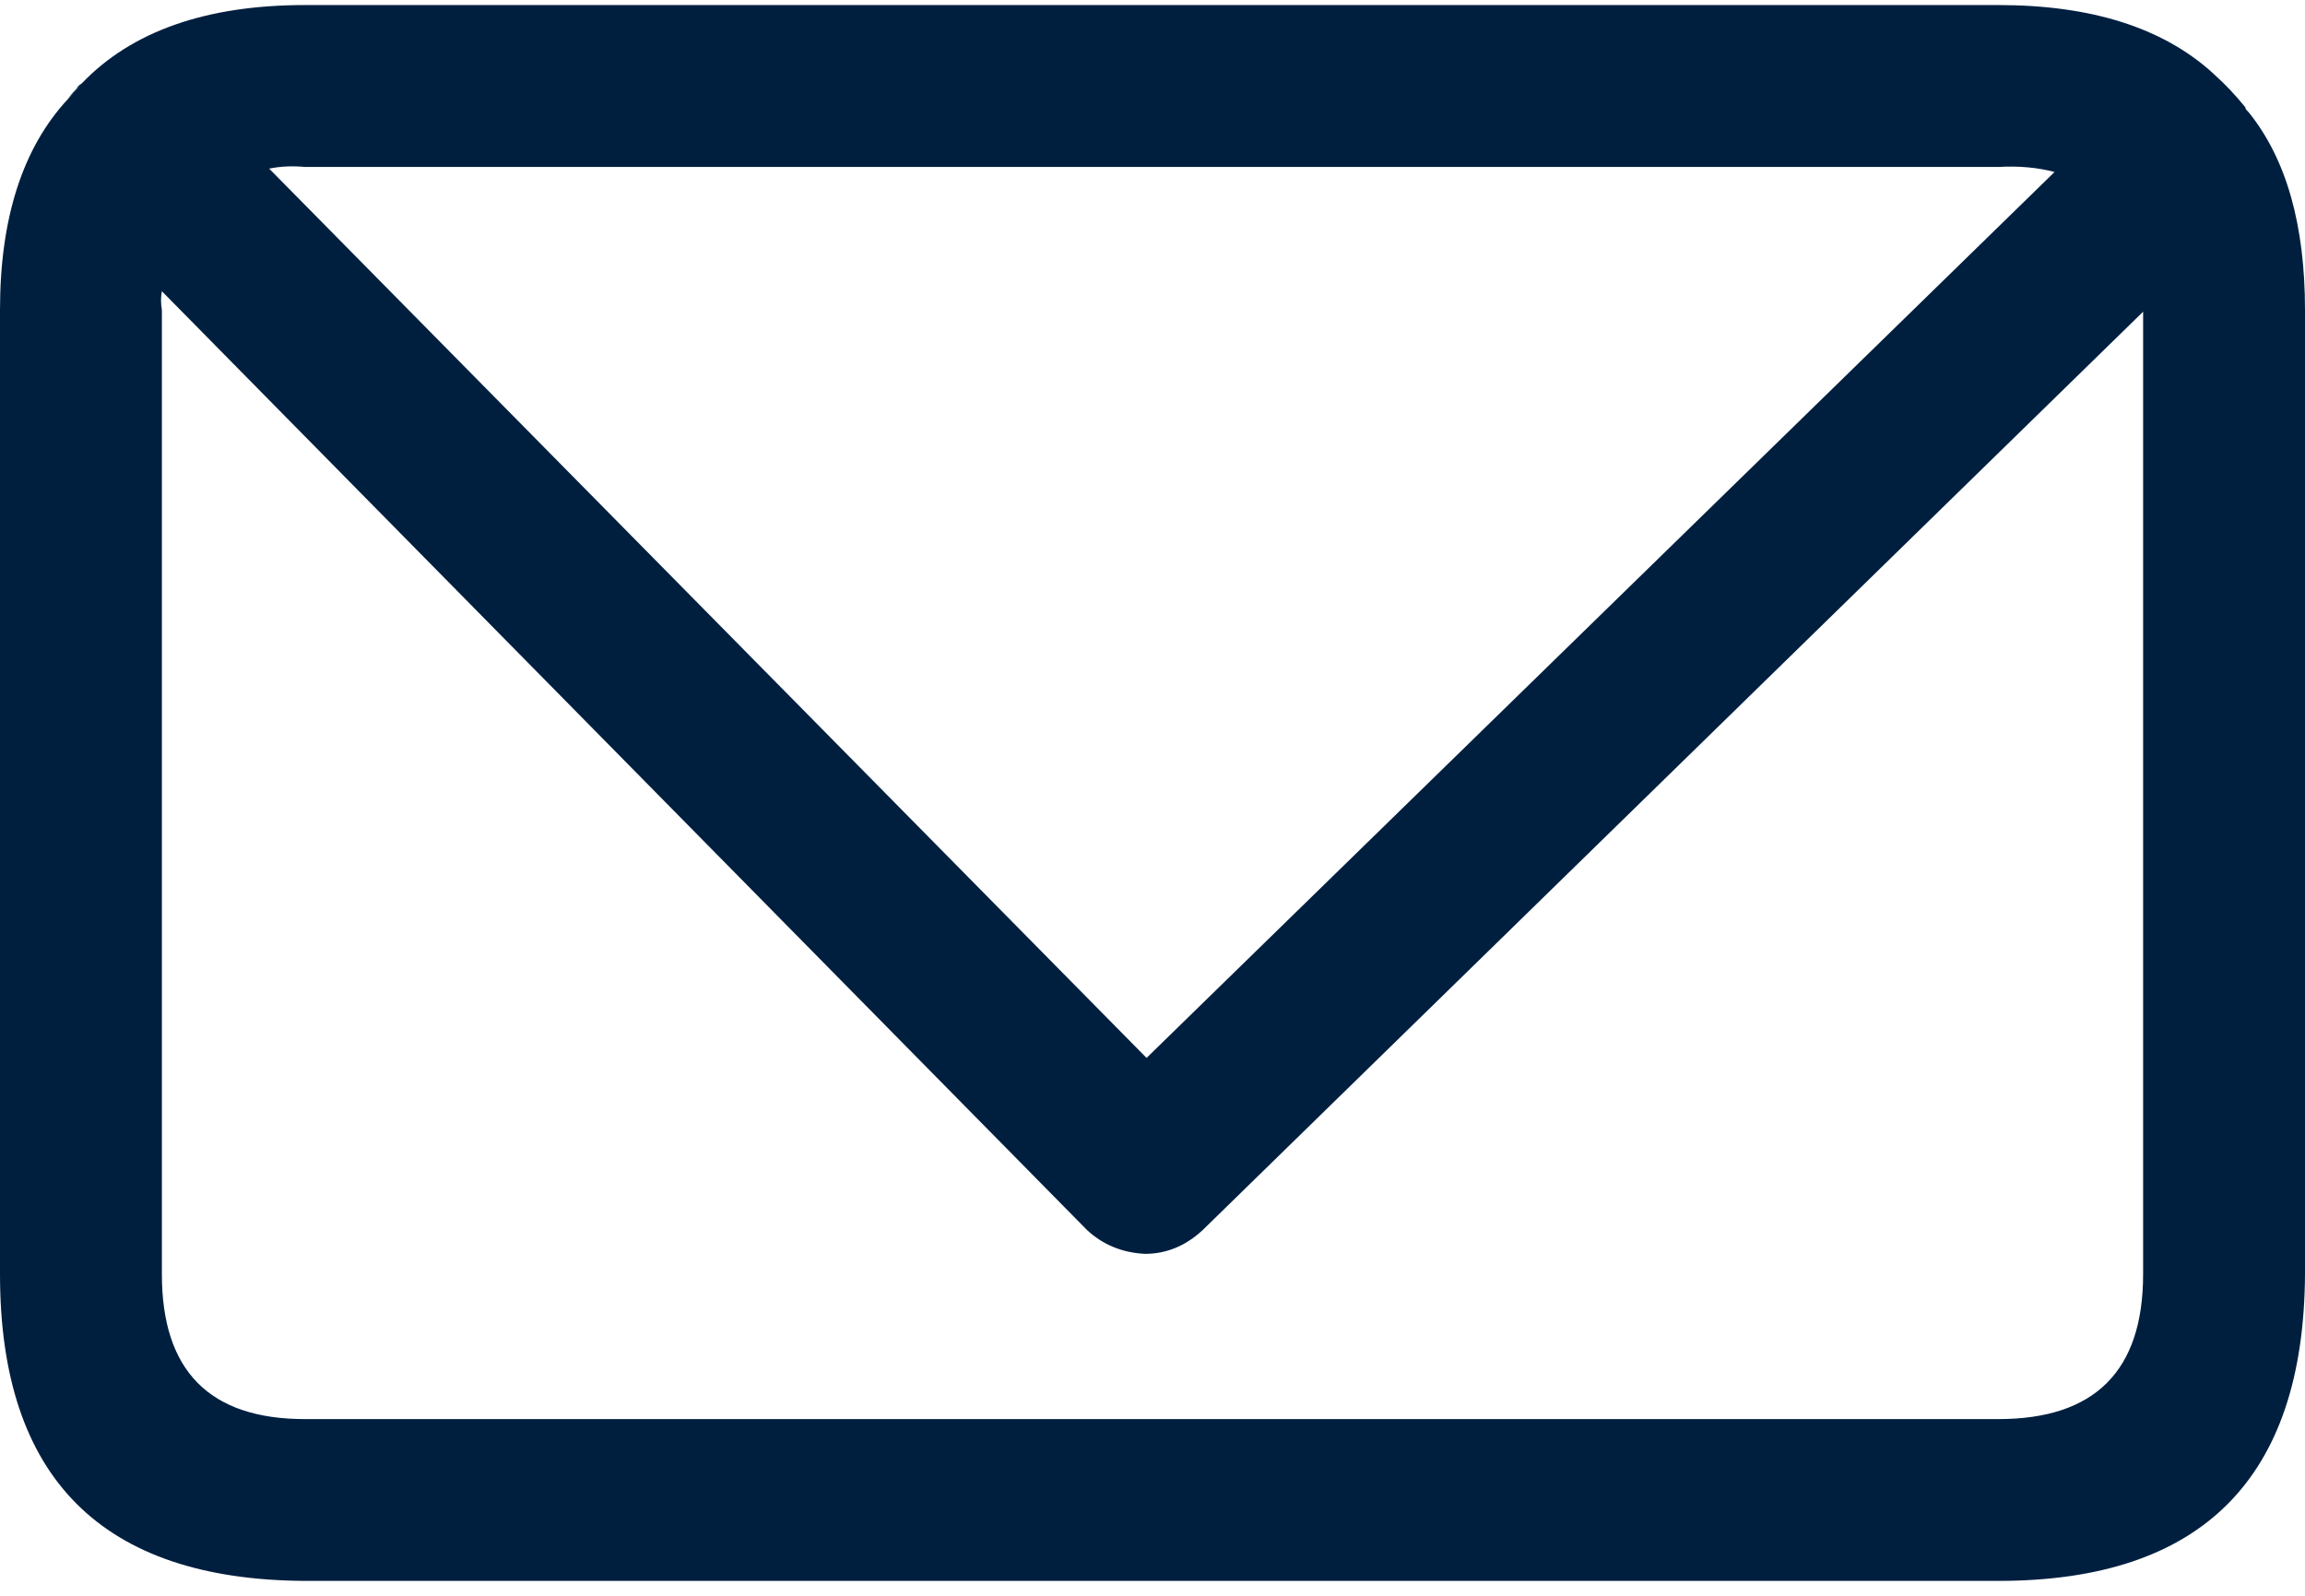 <svg width="26" height="18" viewBox="0 0 26 18" fill="none" xmlns="http://www.w3.org/2000/svg">
<path fill-rule="evenodd" clip-rule="evenodd" d="M0.769 1.114L0.922 0.941C1.486 0.352 2.325 0.057 3.44 0.057H22.541C23.591 0.057 24.398 0.313 24.962 0.826L24.982 0.845C25.097 0.948 25.212 1.069 25.327 1.21C25.327 1.223 25.334 1.236 25.347 1.248L25.366 1.268C25.789 1.793 26 2.536 26 3.497V14.373C25.987 16.679 24.834 17.832 22.541 17.832H3.44C1.146 17.82 0 16.667 0 14.373V3.497C0 2.459 0.256 1.665 0.769 1.114ZM23.175 1.94C22.983 1.889 22.772 1.87 22.541 1.883H3.44C3.299 1.87 3.164 1.876 3.036 1.902L12.933 11.933L23.175 1.94ZM1.826 3.285C1.813 3.35 1.813 3.42 1.826 3.497V14.373C1.826 15.463 2.364 16.007 3.44 16.007H22.541C23.63 16.007 24.174 15.463 24.174 14.373V3.516L13.567 13.874C13.375 14.053 13.157 14.143 12.914 14.143C12.658 14.13 12.44 14.04 12.261 13.874L1.826 3.285Z" fill="#001F3F"/>
<path fill-rule="evenodd" clip-rule="evenodd" d="M0.769 1.114C0.795 1.075 0.827 1.037 0.865 0.998C0.878 0.973 0.897 0.953 0.923 0.941L0.769 1.114Z" fill="#001F3F"/>
</svg>
